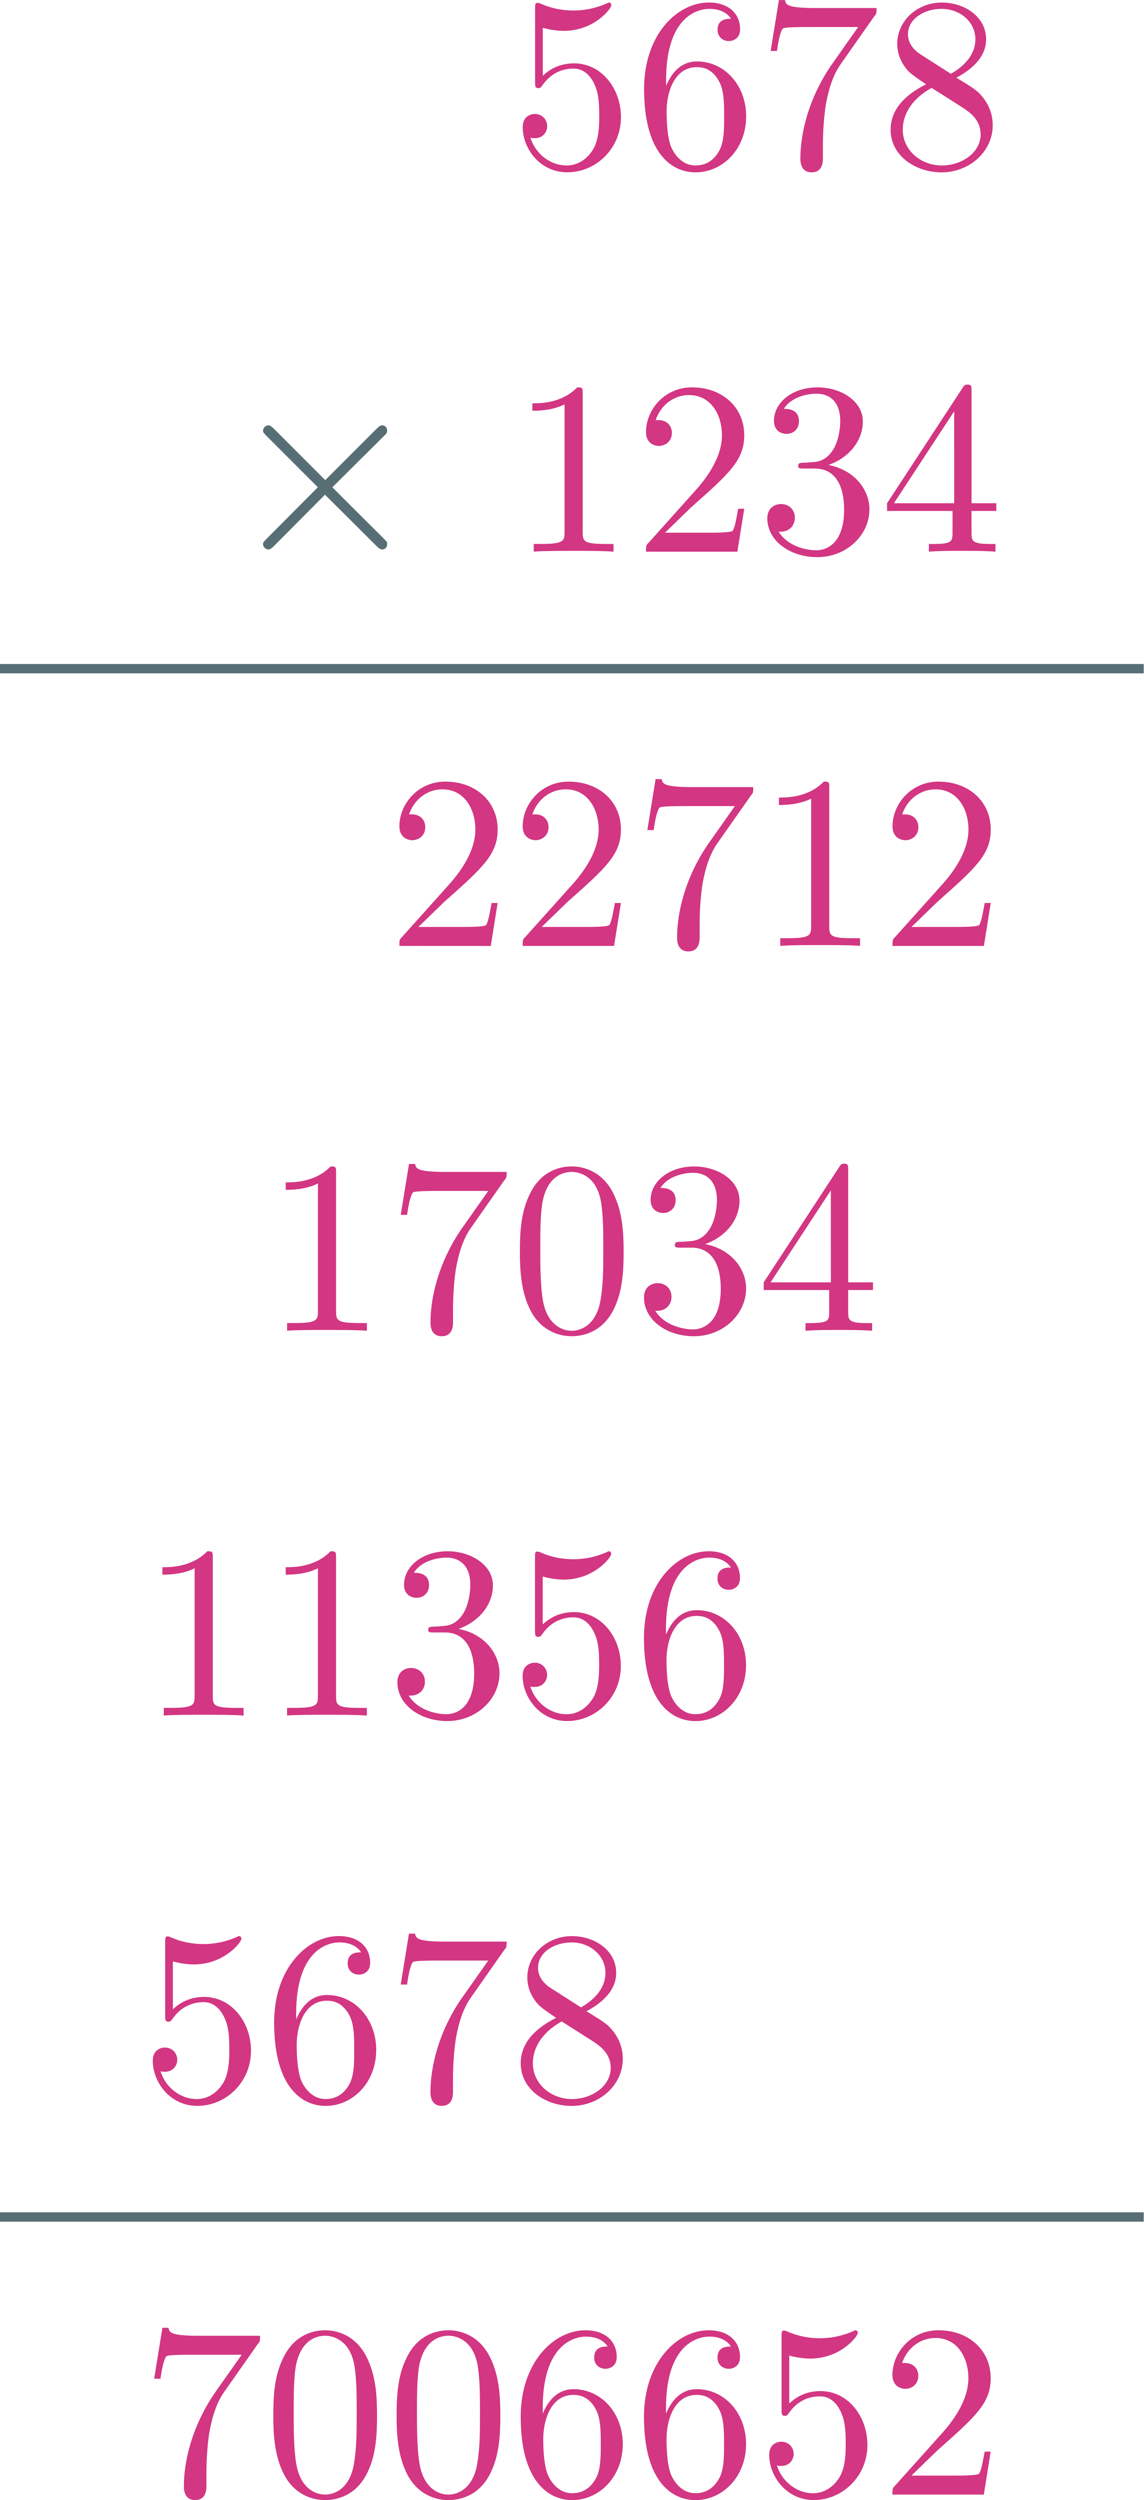 <?xml version="1.0" encoding="UTF-8" standalone="no"?>
<!-- Created with Inkscape (http://www.inkscape.org/) -->

<svg
   version="1.1"
   id="svg1"
   width="64.94"
   height="141.887"
   viewBox="0 0 64.94 141.887"
   xmlns="http://www.w3.org/2000/svg"
   xmlns:svg="http://www.w3.org/2000/svg">
  <defs
     id="defs1" />
  <g
     id="g1"
     transform="translate(-96,-771.969)">
    <g
       id="g12">
      <path
         id="path2"
         d="m 4.71,-2.11 c 0,-1.254 -0.855,-2.297 -1.992,-2.297 -0.504,0 -0.949,0.164 -1.336,0.527 v -2.039 c 0.211,0.059 0.562,0.129 0.891,0.129 1.301,0 2.027,-0.949 2.027,-1.09 0,-0.059 -0.023,-0.117 -0.105,-0.117 0,0 -0.023,0 -0.082,0.035 -0.211,0.094 -0.727,0.305 -1.43,0.305 -0.41,0 -0.902,-0.07 -1.395,-0.293 C 1.206,-6.985 1.159,-6.985 1.159,-6.985 1.053,-6.985 1.053,-6.903 1.053,-6.727 v 3.105 c 0,0.188 0,0.27 0.152,0.27 0.07,0 0.094,-0.035 0.141,-0.094 0.117,-0.164 0.504,-0.738 1.348,-0.738 0.551,0 0.809,0.492 0.891,0.68 0.176,0.387 0.199,0.797 0.199,1.324 0,0.363 0,0.996 -0.258,1.43 -0.246,0.41 -0.645,0.691 -1.125,0.691 -0.762,0 -1.359,-0.562 -1.547,-1.184 0.035,0.012 0.07,0.023 0.188,0.023 0.34,0 0.527,-0.258 0.527,-0.516 0,-0.246 -0.188,-0.516 -0.527,-0.516 -0.152,0 -0.516,0.082 -0.516,0.562 0,0.902 0.727,1.922 1.898,1.922 1.219,0 2.285,-1.008 2.285,-2.344 z m 5.332,-0.035 c 0,-1.336 -0.926,-2.344 -2.098,-2.344 -0.715,0 -1.102,0.539 -1.312,1.043 V -3.692 c 0,-2.66 1.301,-3.035 1.84,-3.035 0.258,0 0.691,0.059 0.926,0.422 -0.164,0 -0.574,0 -0.574,0.469 0,0.328 0.246,0.48 0.48,0.48 0.164,0 0.48,-0.094 0.48,-0.504 0,-0.633 -0.457,-1.137 -1.336,-1.137 -1.336,0 -2.754,1.359 -2.754,3.68 0,2.801 1.219,3.551 2.191,3.551 1.16,0 2.156,-0.996 2.156,-2.379 z M 9.104,-2.157 c 0,0.504 0,1.031 -0.176,1.406 -0.316,0.633 -0.797,0.691 -1.043,0.691 -0.668,0 -0.973,-0.633 -1.043,-0.797 -0.188,-0.492 -0.188,-1.324 -0.188,-1.512 0,-0.82 0.34,-1.875 1.277,-1.875 0.176,0 0.656,0 0.984,0.656 0.188,0.387 0.188,0.914 0.188,1.43 z m 6.492,-4.605 h -2.555 c -1.277,0 -1.301,-0.141 -1.348,-0.34 H 11.436 L 11.085,-4.934 h 0.27 C 11.377,-5.099 11.471,-5.766 11.612,-5.895 11.682,-5.954 12.502,-5.954 12.643,-5.954 h 2.168 l -1.172,1.664 c -0.949,1.406 -1.289,2.871 -1.289,3.938 0,0.105 0,0.586 0.48,0.586 0.48,0 0.48,-0.48 0.48,-0.586 v -0.527 c 0,-0.586 0.035,-1.16 0.117,-1.723 0.047,-0.246 0.188,-1.148 0.656,-1.793 l 1.406,-2.004 c 0.105,-0.117 0.105,-0.141 0.105,-0.363 z m 4.945,4.992 c 0,-0.375 -0.105,-0.844 -0.504,-1.289 -0.199,-0.223 -0.375,-0.328 -1.043,-0.738 0.75,-0.398 1.266,-0.938 1.266,-1.629 0,-0.973 -0.926,-1.57 -1.887,-1.57 -1.055,0 -1.898,0.785 -1.898,1.758 0,0.188 0.023,0.656 0.457,1.148 0.117,0.129 0.504,0.398 0.773,0.574 -0.609,0.305 -1.512,0.891 -1.512,1.934 0,1.113 1.066,1.816 2.168,1.816 1.184,0 2.18,-0.879 2.18,-2.004 z m -0.738,-3.656 c 0,0.598 -0.41,1.102 -1.043,1.465 L 17.459,-4.794 c -0.48,-0.316 -0.527,-0.68 -0.527,-0.855 0,-0.645 0.68,-1.078 1.43,-1.078 0.773,0 1.441,0.539 1.441,1.301 z m 0.223,4.043 c 0,0.773 -0.797,1.324 -1.652,1.324 -0.902,0 -1.664,-0.656 -1.664,-1.523 0,-0.609 0.34,-1.289 1.23,-1.781 l 1.289,0.82 c 0.305,0.199 0.797,0.516 0.797,1.16 z m 0,0"
         style="fill:#d33682;fill-opacity:1;fill-rule:nonzero;stroke:none"
         aria-label="5678"
         transform="matrix(1.333,0,0,1.333,124.971,781.439)" />
      <path
         id="path3"
         d="M 4.254,-3.048 2.074,-5.228 c -0.141,-0.129 -0.164,-0.152 -0.246,-0.152 -0.105,0 -0.223,0.105 -0.223,0.223 0,0.082 0.023,0.094 0.141,0.223 l 2.191,2.191 -2.191,2.203 c -0.117,0.129 -0.141,0.141 -0.141,0.223 0,0.117 0.117,0.223 0.223,0.223 0.082,0 0.105,-0.023 0.246,-0.152 l 2.168,-2.18 2.273,2.262 c 0.023,0.012 0.094,0.07 0.164,0.07 0.129,0 0.211,-0.105 0.211,-0.223 0,-0.023 0,-0.07 -0.023,-0.117 -0.012,-0.023 -1.758,-1.746 -2.309,-2.309 l 2.004,-1.992 c 0.059,-0.07 0.223,-0.211 0.281,-0.281 0.012,-0.023 0.047,-0.059 0.047,-0.141 0,-0.117 -0.082,-0.223 -0.211,-0.223 -0.094,0 -0.129,0.047 -0.258,0.164 z m 0,0"
         style="fill:#586e75;fill-opacity:1;fill-rule:nonzero;stroke:none"
         aria-label="×"
         transform="matrix(1.333,0,0,1.333,108.793,803.279)" />
      <path
         id="path4"
         d="M 4.393,-9.921875e-4 V -0.329 h -0.328 c -0.949,0 -0.984,-0.117 -0.984,-0.504 V -6.716 c 0,-0.258 0,-0.281 -0.234,-0.281 -0.656,0.68 -1.582,0.68 -1.91,0.68 v 0.316 c 0.211,0 0.832,0 1.371,-0.27 v 5.437 c 0,0.375 -0.035,0.504 -0.973,0.504 H 0.995 V -9.921875e-4 C 1.358,-0.036 2.272,-0.036 2.694,-0.036 c 0.422,0 1.336,0 1.699,0.035 z M 9.96,-1.829 H 9.702 c -0.059,0.316 -0.129,0.773 -0.234,0.938 -0.07,0.082 -0.762,0.082 -0.996,0.082 H 6.585 L 7.698,-1.888 C 9.338,-3.341 9.96,-3.903 9.96,-4.958 c 0,-1.195 -0.938,-2.039 -2.227,-2.039 -1.184,0 -1.957,0.973 -1.957,1.898 0,0.598 0.527,0.598 0.551,0.598 0.188,0 0.551,-0.129 0.551,-0.562 0,-0.27 -0.188,-0.539 -0.562,-0.539 -0.082,0 -0.105,0 -0.129,0 0.234,-0.68 0.809,-1.066 1.418,-1.066 0.949,0 1.406,0.855 1.406,1.711 0,0.844 -0.527,1.676 -1.102,2.32 l -2.016,2.25 c -0.117,0.117 -0.117,0.129 -0.117,0.387 h 3.891 z m 5.332,0.035 c 0,-0.867 -0.656,-1.688 -1.746,-1.898 0.855,-0.293 1.465,-1.02 1.465,-1.852 0,-0.867 -0.926,-1.453 -1.934,-1.453 -1.055,0 -1.852,0.633 -1.852,1.43 0,0.352 0.234,0.551 0.539,0.551 0.316,0 0.527,-0.234 0.527,-0.539 0,-0.527 -0.492,-0.527 -0.645,-0.527 0.316,-0.516 1.02,-0.645 1.395,-0.645 0.434,0 1.008,0.223 1.008,1.172 0,0.129 -0.023,0.738 -0.293,1.195 -0.316,0.504 -0.68,0.539 -0.938,0.551 -0.082,0.012 -0.34,0.023 -0.41,0.023 -0.082,0.012 -0.152,0.023 -0.152,0.129 0,0.117 0.07,0.117 0.246,0.117 h 0.469 c 0.855,0 1.242,0.715 1.242,1.746 0,1.43 -0.727,1.734 -1.184,1.734 -0.457,0 -1.242,-0.188 -1.605,-0.797 0.363,0.047 0.691,-0.187 0.691,-0.586 0,-0.375 -0.281,-0.586 -0.586,-0.586 -0.258,0 -0.586,0.152 -0.586,0.609 0,0.961 0.973,1.652 2.121,1.652 1.277,0 2.227,-0.961 2.227,-2.027 z m 5.402,0.059 v -0.328 h -1.055 v -4.77 c 0,-0.211 0,-0.281 -0.164,-0.281 -0.094,0 -0.129,0 -0.211,0.129 l -3.223,4.922 v 0.328 h 2.789 v 0.914 c 0,0.375 -0.012,0.492 -0.797,0.492 h -0.211 v 0.328 c 0.422,-0.035 0.973,-0.035 1.406,-0.035 0.445,0 1.008,0 1.43,0.035 V -0.329 h -0.211 c -0.785,0 -0.809,-0.117 -0.809,-0.492 V -1.735 Z m -1.793,-0.328 H 16.334 l 2.566,-3.914 z m 0,0"
         style="fill:#d33682;fill-opacity:1;fill-rule:nonzero;stroke:none"
         aria-label="1234"
         transform="matrix(1.333,0,0,1.333,124.971,803.279)" />
      <path
         id="path5"
         d="M 0,-535.573 H 48.705"
         style="fill:none;stroke:#586e75;stroke-width:0.399;stroke-linecap:butt;stroke-linejoin:miter;stroke-miterlimit:10;stroke-dasharray:none;stroke-opacity:1"
         transform="matrix(1.333,0,0,-1.333,96,96)" />
      <path
         id="path6"
         d="M 4.71,-1.827 H 4.452 c -0.059,0.316 -0.129,0.773 -0.234,0.938 -0.07,0.082 -0.762,0.082 -0.996,0.082 H 1.335 L 2.448,-1.885 C 4.088,-3.339 4.71,-3.901 4.71,-4.956 c 0,-1.195 -0.938,-2.039 -2.227,-2.039 -1.184,0 -1.957,0.973 -1.957,1.898 0,0.598 0.527,0.598 0.551,0.598 0.188,0 0.551,-0.129 0.551,-0.562 0,-0.27 -0.188,-0.539 -0.562,-0.539 -0.082,0 -0.105,0 -0.129,0 0.234,-0.68 0.809,-1.066 1.418,-1.066 0.949,0 1.406,0.855 1.406,1.711 0,0.844 -0.527,1.676 -1.102,2.32 l -2.016,2.25 c -0.117,0.117 -0.117,0.129 -0.117,0.387 H 4.417 Z m 5.25,0 H 9.702 c -0.059,0.316 -0.129,0.773 -0.234,0.938 -0.07,0.082 -0.762,0.082 -0.996,0.082 H 6.585 L 7.698,-1.885 C 9.338,-3.339 9.96,-3.901 9.96,-4.956 c 0,-1.195 -0.938,-2.039 -2.227,-2.039 -1.184,0 -1.957,0.973 -1.957,1.898 0,0.598 0.527,0.598 0.551,0.598 0.188,0 0.551,-0.129 0.551,-0.562 0,-0.27 -0.188,-0.539 -0.562,-0.539 -0.082,0 -0.105,0 -0.129,0 0.234,-0.68 0.809,-1.066 1.418,-1.066 0.949,0 1.406,0.855 1.406,1.711 0,0.844 -0.527,1.676 -1.102,2.32 l -2.016,2.25 c -0.117,0.117 -0.117,0.129 -0.117,0.387 h 3.891 z m 5.637,-4.934 h -2.555 c -1.277,0 -1.301,-0.141 -1.348,-0.34 H 11.436 L 11.085,-4.932 h 0.27 c 0.023,-0.164 0.117,-0.832 0.258,-0.961 0.07,-0.059 0.891,-0.059 1.031,-0.059 h 2.168 l -1.172,1.664 c -0.949,1.406 -1.289,2.871 -1.289,3.938 0,0.105 0,0.586 0.48,0.586 0.48,0 0.48,-0.48 0.48,-0.586 v -0.527 c 0,-0.586 0.035,-1.16 0.117,-1.723 0.047,-0.246 0.188,-1.148 0.656,-1.793 l 1.406,-2.004 c 0.105,-0.117 0.105,-0.141 0.105,-0.363 z m 4.547,6.762 v -0.328 h -0.328 c -0.949,0 -0.984,-0.117 -0.984,-0.504 V -6.714 c 0,-0.258 0,-0.281 -0.234,-0.281 -0.656,0.68 -1.582,0.68 -1.91,0.68 v 0.316 c 0.211,0 0.832,0 1.371,-0.27 v 5.437 c 0,0.375 -0.035,0.504 -0.973,0.504 h -0.34 v 0.328 c 0.363,-0.035 1.277,-0.035 1.699,-0.035 0.422,0 1.336,0 1.699,0.035 z M 25.709,-1.827 h -0.258 c -0.059,0.316 -0.129,0.773 -0.234,0.938 -0.07,0.082 -0.762,0.082 -0.996,0.082 H 22.334 l 1.113,-1.078 c 1.641,-1.453 2.262,-2.016 2.262,-3.07 0,-1.195 -0.938,-2.039 -2.227,-2.039 -1.184,0 -1.957,0.973 -1.957,1.898 0,0.598 0.527,0.598 0.551,0.598 0.188,0 0.551,-0.129 0.551,-0.562 0,-0.27 -0.188,-0.539 -0.562,-0.539 -0.082,0 -0.105,0 -0.129,0 0.234,-0.68 0.809,-1.066 1.418,-1.066 0.949,0 1.406,0.855 1.406,1.711 0,0.844 -0.527,1.676 -1.102,2.32 l -2.016,2.25 c -0.117,0.117 -0.117,0.129 -0.117,0.387 h 3.891 z m 0,0"
         style="fill:#d33682;fill-opacity:1;fill-rule:nonzero;stroke:none"
         aria-label="22712"
         transform="matrix(1.333,0,0,1.333,117.971,825.651)" />
      <path
         id="path7"
         d="m 4.393,0.001 v -0.328 h -0.328 c -0.949,0 -0.984,-0.117 -0.984,-0.504 V -6.714 c 0,-0.258 0,-0.281 -0.234,-0.281 -0.656,0.68 -1.582,0.68 -1.91,0.68 v 0.316 c 0.211,0 0.832,0 1.371,-0.27 v 5.437 c 0,0.375 -0.035,0.504 -0.973,0.504 H 0.995 v 0.328 C 1.358,-0.034 2.272,-0.034 2.694,-0.034 c 0.422,0 1.336,0 1.699,0.035 z M 10.346,-6.761 H 7.792 c -1.277,0 -1.301,-0.141 -1.348,-0.34 H 6.186 L 5.835,-4.932 h 0.27 c 0.023,-0.164 0.117,-0.832 0.258,-0.961 0.07,-0.059 0.891,-0.059 1.031,-0.059 h 2.168 l -1.172,1.664 c -0.949,1.406 -1.289,2.871 -1.289,3.938 0,0.105 0,0.586 0.48,0.586 0.48,0 0.48,-0.48 0.48,-0.586 v -0.527 c 0,-0.586 0.035,-1.16 0.117,-1.723 0.047,-0.246 0.188,-1.148 0.656,-1.793 l 1.406,-2.004 c 0.105,-0.117 0.105,-0.141 0.105,-0.363 z m 4.98,3.398 c 0,-0.832 -0.047,-1.676 -0.422,-2.449 -0.48,-1.008 -1.336,-1.184 -1.781,-1.184 -0.633,0 -1.395,0.281 -1.828,1.254 -0.34,0.727 -0.387,1.547 -0.387,2.379 0,0.785 0.047,1.734 0.469,2.531 0.457,0.855 1.219,1.066 1.734,1.066 0.562,0 1.371,-0.223 1.828,-1.219 0.34,-0.727 0.387,-1.547 0.387,-2.379 z M 14.46,-3.479 c 0,0.785 0,1.5 -0.117,2.168 -0.164,0.996 -0.762,1.313 -1.23,1.313 -0.41,0 -1.031,-0.258 -1.219,-1.266 -0.117,-0.633 -0.117,-1.605 -0.117,-2.215 0,-0.68 0,-1.371 0.082,-1.934 0.211,-1.254 0.996,-1.348 1.254,-1.348 0.352,0 1.043,0.188 1.242,1.23 0.105,0.586 0.105,1.383 0.105,2.051 z m 6.082,1.688 c 0,-0.867 -0.656,-1.688 -1.746,-1.898 0.855,-0.293 1.465,-1.02 1.465,-1.852 0,-0.867 -0.926,-1.453 -1.934,-1.453 -1.055,0 -1.852,0.633 -1.852,1.43 0,0.352 0.234,0.551 0.539,0.551 0.316,0 0.527,-0.234 0.527,-0.539 0,-0.527 -0.492,-0.527 -0.645,-0.527 0.316,-0.516 1.02,-0.645 1.395,-0.645 0.434,0 1.008,0.223 1.008,1.172 0,0.129 -0.023,0.738 -0.293,1.195 -0.316,0.504 -0.68,0.539 -0.938,0.551 -0.082,0.012 -0.34,0.023 -0.41,0.023 -0.082,0.012 -0.152,0.023 -0.152,0.129 0,0.117 0.07,0.117 0.246,0.117 h 0.469 c 0.855,0 1.242,0.715 1.242,1.746 0,1.43 -0.727,1.734 -1.184,1.734 -0.457,0 -1.242,-0.188 -1.605,-0.797 0.363,0.047 0.691,-0.187 0.691,-0.586 0,-0.375 -0.281,-0.586 -0.586,-0.586 -0.258,0 -0.586,0.152 -0.586,0.609 0,0.961 0.973,1.652 2.121,1.652 1.277,0 2.227,-0.961 2.227,-2.027 z m 5.402,0.059 v -0.328 h -1.055 v -4.77 c 0,-0.211 0,-0.281 -0.164,-0.281 -0.094,0 -0.129,0 -0.211,0.129 l -3.223,4.922 v 0.328 h 2.789 v 0.914 c 0,0.375 -0.012,0.492 -0.797,0.492 h -0.211 v 0.328 c 0.422,-0.035 0.973,-0.035 1.406,-0.035 0.445,0 1.008,0 1.43,0.035 v -0.328 h -0.211 c -0.785,0 -0.809,-0.117 -0.809,-0.492 V -1.733 Z m -1.793,-0.328 H 21.584 l 2.566,-3.914 z m 0,0"
         style="fill:#d33682;fill-opacity:1;fill-rule:nonzero;stroke:none"
         aria-label="17034"
         transform="matrix(1.333,0,0,1.333,110.971,847.491)" />
      <path
         id="path8"
         d="m 4.393,0.001 v -0.328 h -0.328 c -0.949,0 -0.984,-0.117 -0.984,-0.504 V -6.714 c 0,-0.258 0,-0.281 -0.234,-0.281 -0.656,0.68 -1.582,0.68 -1.91,0.68 v 0.316 c 0.211,0 0.832,0 1.371,-0.27 v 5.437 c 0,0.375 -0.035,0.504 -0.973,0.504 H 0.995 v 0.328 C 1.358,-0.034 2.272,-0.034 2.694,-0.034 c 0.422,0 1.336,0 1.699,0.035 z m 5.25,0 v -0.328 h -0.328 c -0.949,0 -0.984,-0.117 -0.984,-0.504 V -6.714 c 0,-0.258 0,-0.281 -0.234,-0.281 -0.656,0.68 -1.582,0.68 -1.91,0.68 v 0.316 c 0.211,0 0.832,0 1.371,-0.27 v 5.437 c 0,0.375 -0.035,0.504 -0.973,0.504 H 6.245 v 0.328 C 6.608,-0.034 7.522,-0.034 7.944,-0.034 c 0.422,0 1.336,0 1.699,0.035 z M 15.292,-1.792 c 0,-0.867 -0.656,-1.688 -1.746,-1.898 0.855,-0.293 1.465,-1.02 1.465,-1.852 0,-0.867 -0.926,-1.453 -1.934,-1.453 -1.055,0 -1.852,0.633 -1.852,1.43 0,0.352 0.234,0.551 0.539,0.551 0.316,0 0.527,-0.234 0.527,-0.539 0,-0.527 -0.492,-0.527 -0.645,-0.527 0.316,-0.516 1.02,-0.645 1.395,-0.645 0.434,0 1.008,0.223 1.008,1.172 0,0.129 -0.023,0.738 -0.293,1.195 -0.316,0.504 -0.68,0.539 -0.938,0.551 -0.082,0.012 -0.34,0.023 -0.41,0.023 -0.082,0.012 -0.152,0.023 -0.152,0.129 0,0.117 0.07,0.117 0.246,0.117 h 0.469 c 0.855,0 1.242,0.715 1.242,1.746 0,1.43 -0.727,1.734 -1.184,1.734 -0.457,0 -1.242,-0.188 -1.605,-0.797 0.363,0.047 0.691,-0.187 0.691,-0.586 0,-0.375 -0.281,-0.586 -0.586,-0.586 -0.258,0 -0.586,0.152 -0.586,0.609 0,0.961 0.973,1.652 2.121,1.652 1.277,0 2.227,-0.961 2.227,-2.027 z M 20.459,-2.108 c 0,-1.254 -0.855,-2.297 -1.992,-2.297 -0.504,0 -0.949,0.164 -1.336,0.527 v -2.039 c 0.211,0.059 0.562,0.129 0.891,0.129 1.301,0 2.027,-0.949 2.027,-1.09 0,-0.059 -0.023,-0.117 -0.105,-0.117 0,0 -0.023,0 -0.082,0.035 -0.211,0.094 -0.727,0.305 -1.43,0.305 -0.41,0 -0.902,-0.07 -1.395,-0.293 -0.082,-0.035 -0.129,-0.035 -0.129,-0.035 -0.105,0 -0.105,0.082 -0.105,0.258 v 3.105 c 0,0.188 0,0.27 0.152,0.27 0.07,0 0.094,-0.035 0.141,-0.094 0.117,-0.164 0.504,-0.738 1.348,-0.738 0.551,0 0.809,0.492 0.891,0.68 0.176,0.387 0.199,0.797 0.199,1.324 0,0.363 0,0.996 -0.258,1.43 -0.246,0.41 -0.645,0.691 -1.125,0.691 -0.762,0 -1.359,-0.562 -1.547,-1.184 0.035,0.012 0.07,0.023 0.188,0.023 0.34,0 0.527,-0.258 0.527,-0.516 0,-0.246 -0.188,-0.516 -0.527,-0.516 -0.152,0 -0.516,0.082 -0.516,0.562 0,0.902 0.727,1.922 1.898,1.922 1.219,0 2.285,-1.008 2.285,-2.344 z m 5.332,-0.035 c 0,-1.336 -0.926,-2.344 -2.098,-2.344 -0.715,0 -1.102,0.539 -1.312,1.043 v -0.246 c 0,-2.66 1.301,-3.035 1.84,-3.035 0.258,0 0.691,0.059 0.926,0.422 -0.164,0 -0.574,0 -0.574,0.469 0,0.328 0.246,0.48 0.48,0.48 0.164,0 0.48,-0.094 0.48,-0.504 0,-0.633 -0.457,-1.137 -1.336,-1.137 -1.336,0 -2.754,1.359 -2.754,3.68 0,2.801 1.219,3.551 2.191,3.551 1.16,0 2.156,-0.996 2.156,-2.379 z m -0.938,-0.012 c 0,0.504 0,1.031 -0.176,1.406 -0.316,0.633 -0.797,0.691 -1.043,0.691 -0.668,0 -0.973,-0.633 -1.043,-0.797 -0.188,-0.492 -0.188,-1.324 -0.188,-1.512 0,-0.82 0.34,-1.875 1.277,-1.875 0.176,0 0.656,0 0.984,0.656 0.188,0.387 0.188,0.914 0.188,1.43 z m 0,0"
         style="fill:#d33682;fill-opacity:1;fill-rule:nonzero;stroke:none"
         aria-label="11356"
         transform="matrix(1.333,0,0,1.333,103.971,869.331)" />
      <path
         id="path9"
         d="m 4.71,-2.108 c 0,-1.254 -0.855,-2.297 -1.992,-2.297 -0.504,0 -0.949,0.164 -1.336,0.527 v -2.039 c 0.211,0.059 0.562,0.129 0.891,0.129 1.301,0 2.027,-0.949 2.027,-1.09 0,-0.059 -0.023,-0.117 -0.105,-0.117 0,0 -0.023,0 -0.082,0.035 -0.211,0.094 -0.727,0.305 -1.43,0.305 -0.41,0 -0.902,-0.07 -1.395,-0.293 -0.082,-0.035 -0.129,-0.035 -0.129,-0.035 -0.105,0 -0.105,0.082 -0.105,0.258 v 3.105 c 0,0.188 0,0.27 0.152,0.27 0.07,0 0.094,-0.035 0.141,-0.094 0.117,-0.164 0.504,-0.738 1.348,-0.738 0.551,0 0.809,0.492 0.891,0.68 0.176,0.387 0.199,0.797 0.199,1.324 0,0.363 0,0.996 -0.258,1.43 -0.246,0.41 -0.645,0.691 -1.125,0.691 -0.762,0 -1.359,-0.562 -1.547,-1.184 0.035,0.012 0.07,0.023 0.187,0.023 0.34,0 0.527,-0.258 0.527,-0.516 0,-0.246 -0.188,-0.516 -0.527,-0.516 -0.152,0 -0.516,0.082 -0.516,0.562 0,0.902 0.727,1.922 1.898,1.922 1.219,0 2.285,-1.008 2.285,-2.344 z m 5.332,-0.035 c 0,-1.336 -0.926,-2.344 -2.098,-2.344 -0.715,0 -1.102,0.539 -1.312,1.043 V -3.691 c 0,-2.66 1.301,-3.035 1.84,-3.035 0.258,0 0.691,0.059 0.926,0.422 -0.164,0 -0.574,0 -0.574,0.469 0,0.328 0.246,0.48 0.48,0.48 0.164,0 0.48,-0.094 0.48,-0.504 0,-0.633 -0.457,-1.137 -1.336,-1.137 -1.336,0 -2.754,1.359 -2.754,3.68 0,2.801 1.219,3.551 2.191,3.551 1.16,0 2.156,-0.996 2.156,-2.379 z m -0.937,-0.012 c 0,0.504 0,1.031 -0.176,1.406 -0.316,0.633 -0.797,0.691 -1.043,0.691 -0.668,0 -0.973,-0.633 -1.043,-0.797 -0.188,-0.492 -0.188,-1.324 -0.188,-1.512 0,-0.82 0.34,-1.875 1.277,-1.875 0.176,0 0.656,0 0.984,0.656 0.188,0.387 0.188,0.914 0.188,1.43 z m 6.492,-4.605 h -2.555 c -1.277,0 -1.301,-0.141 -1.348,-0.34 H 11.436 L 11.085,-4.933 h 0.27 c 0.023,-0.164 0.117,-0.832 0.258,-0.961 0.07,-0.059 0.891,-0.059 1.031,-0.059 h 2.168 l -1.172,1.664 c -0.949,1.406 -1.289,2.871 -1.289,3.937 0,0.105 0,0.586 0.48,0.586 0.48,0 0.48,-0.48 0.48,-0.586 V -0.878 c 0,-0.586 0.035,-1.16 0.117,-1.723 0.047,-0.246 0.188,-1.148 0.656,-1.793 l 1.406,-2.004 c 0.105,-0.117 0.105,-0.141 0.105,-0.363 z m 4.945,4.992 c 0,-0.375 -0.105,-0.844 -0.504,-1.289 -0.199,-0.223 -0.375,-0.328 -1.043,-0.738 0.75,-0.398 1.266,-0.938 1.266,-1.629 0,-0.973 -0.926,-1.57 -1.887,-1.57 -1.055,0 -1.898,0.785 -1.898,1.758 0,0.188 0.023,0.656 0.457,1.148 0.117,0.129 0.504,0.398 0.773,0.574 -0.609,0.305 -1.512,0.891 -1.512,1.934 0,1.113 1.066,1.816 2.168,1.816 1.184,0 2.18,-0.879 2.18,-2.004 z m -0.738,-3.656 c 0,0.598 -0.41,1.102 -1.043,1.465 L 17.459,-4.792 c -0.48,-0.316 -0.527,-0.68 -0.527,-0.855 0,-0.645 0.68,-1.078 1.43,-1.078 0.773,0 1.441,0.539 1.441,1.301 z m 0.223,4.043 c 0,0.773 -0.797,1.324 -1.652,1.324 -0.902,0 -1.664,-0.656 -1.664,-1.523 0,-0.609 0.34,-1.289 1.23,-1.781 l 1.289,0.82 c 0.305,0.199 0.797,0.516 0.797,1.16 z m 0,0"
         style="fill:#d33682;fill-opacity:1;fill-rule:nonzero;stroke:none"
         aria-label="5678"
         transform="matrix(1.333,0,0,1.333,103.971,891.171)" />
      <path
         id="path10"
         d="M 0,-601.491 H 48.705"
         style="fill:none;stroke:#586e75;stroke-width:0.399;stroke-linecap:butt;stroke-linejoin:miter;stroke-miterlimit:10;stroke-dasharray:none;stroke-opacity:1"
         transform="matrix(1.333,0,0,-1.333,96,96)" />
      <path
         id="path11"
         d="M 5.096,-6.76 H 2.542 c -1.277,0 -1.301,-0.141 -1.348,-0.34 H 0.936 L 0.585,-4.932 h 0.27 c 0.023,-0.164 0.117,-0.832 0.258,-0.961 0.07,-0.059 0.891,-0.059 1.031,-0.059 h 2.168 l -1.172,1.664 c -0.949,1.406 -1.289,2.871 -1.289,3.937 0,0.105 0,0.586 0.48,0.586 0.48,0 0.48,-0.48 0.48,-0.586 v -0.527 c 0,-0.586 0.035,-1.16 0.117,-1.723 C 2.975,-2.846 3.116,-3.749 3.584,-4.393 l 1.406,-2.004 c 0.105,-0.117 0.105,-0.141 0.105,-0.363 z m 4.98,3.398 c 0,-0.832 -0.047,-1.676 -0.422,-2.449 -0.48,-1.008 -1.336,-1.184 -1.781,-1.184 -0.633,0 -1.395,0.281 -1.828,1.254 -0.34,0.727 -0.387,1.547 -0.387,2.379 0,0.785 0.047,1.734 0.469,2.531 0.457,0.855 1.219,1.066 1.734,1.066 0.562,0 1.371,-0.223 1.828,-1.219 C 10.03,-1.71 10.077,-2.53 10.077,-3.362 Z M 9.21,-3.479 c 0,0.785 0,1.5 -0.117,2.168 -0.164,0.996 -0.762,1.312 -1.23,1.312 -0.41,0 -1.031,-0.258 -1.219,-1.266 -0.117,-0.633 -0.117,-1.605 -0.117,-2.215 0,-0.68 0,-1.371 0.082,-1.934 0.211,-1.254 0.996,-1.348 1.254,-1.348 0.352,0 1.043,0.188 1.242,1.23 C 9.21,-4.944 9.21,-4.147 9.21,-3.479 Z m 6.117,0.117 c 0,-0.832 -0.047,-1.676 -0.422,-2.449 -0.48,-1.008 -1.336,-1.184 -1.781,-1.184 -0.633,0 -1.395,0.281 -1.828,1.254 -0.34,0.727 -0.387,1.547 -0.387,2.379 0,0.785 0.047,1.734 0.469,2.531 0.457,0.855 1.219,1.066 1.734,1.066 0.562,0 1.371,-0.223 1.828,-1.219 0.34,-0.727 0.387,-1.547 0.387,-2.379 z M 14.46,-3.479 c 0,0.785 0,1.5 -0.117,2.168 -0.164,0.996 -0.762,1.312 -1.23,1.312 -0.41,0 -1.031,-0.258 -1.219,-1.266 -0.117,-0.633 -0.117,-1.605 -0.117,-2.215 0,-0.68 0,-1.371 0.082,-1.934 0.211,-1.254 0.996,-1.348 1.254,-1.348 0.352,0 1.043,0.188 1.242,1.23 0.105,0.586 0.105,1.383 0.105,2.051 z m 6.082,1.336 c 0,-1.336 -0.926,-2.344 -2.098,-2.344 -0.715,0 -1.102,0.539 -1.312,1.043 v -0.246 c 0,-2.66 1.301,-3.035 1.84,-3.035 0.258,0 0.691,0.059 0.926,0.422 -0.164,0 -0.574,0 -0.574,0.469 0,0.328 0.246,0.48 0.48,0.48 0.164,0 0.48,-0.094 0.48,-0.504 0,-0.633 -0.457,-1.137 -1.336,-1.137 -1.336,0 -2.754,1.359 -2.754,3.68 0,2.801 1.219,3.551 2.191,3.551 1.16,0 2.156,-0.996 2.156,-2.379 z m -0.938,-0.012 c 0,0.504 0,1.031 -0.176,1.406 -0.316,0.633 -0.797,0.691 -1.043,0.691 -0.668,0 -0.973,-0.633 -1.043,-0.797 -0.188,-0.492 -0.188,-1.324 -0.188,-1.512 0,-0.82 0.34,-1.875 1.277,-1.875 0.176,0 0.656,0 0.984,0.656 0.188,0.387 0.188,0.914 0.188,1.43 z m 6.188,0.012 c 0,-1.336 -0.926,-2.344 -2.098,-2.344 -0.715,0 -1.102,0.539 -1.312,1.043 v -0.246 c 0,-2.66 1.301,-3.035 1.84,-3.035 0.258,0 0.691,0.059 0.926,0.422 -0.164,0 -0.574,0 -0.574,0.469 0,0.328 0.246,0.48 0.48,0.48 0.164,0 0.48,-0.094 0.48,-0.504 0,-0.633 -0.457,-1.137 -1.336,-1.137 -1.336,0 -2.754,1.359 -2.754,3.68 0,2.801 1.219,3.551 2.191,3.551 1.16,0 2.156,-0.996 2.156,-2.379 z m -0.938,-0.012 c 0,0.504 0,1.031 -0.176,1.406 -0.316,0.633 -0.797,0.691 -1.043,0.691 -0.668,0 -0.973,-0.633 -1.043,-0.797 -0.188,-0.492 -0.188,-1.324 -0.188,-1.512 0,-0.82 0.34,-1.875 1.277,-1.875 0.176,0 0.656,0 0.984,0.656 0.188,0.387 0.188,0.914 0.188,1.43 z m 6.105,0.047 c 0,-1.254 -0.855,-2.297 -1.992,-2.297 -0.504,0 -0.949,0.164 -1.336,0.527 v -2.039 c 0.211,0.059 0.562,0.129 0.891,0.129 1.301,0 2.027,-0.949 2.027,-1.09 0,-0.059 -0.023,-0.117 -0.105,-0.117 0,0 -0.023,0 -0.082,0.035 -0.211,0.094 -0.727,0.305 -1.43,0.305 -0.41,0 -0.902,-0.07 -1.395,-0.293 -0.082,-0.035 -0.129,-0.035 -0.129,-0.035 -0.105,0 -0.105,0.082 -0.105,0.258 v 3.105 c 0,0.188 0,0.27 0.152,0.27 0.07,0 0.094,-0.035 0.141,-0.094 0.117,-0.164 0.504,-0.738 1.348,-0.738 0.551,0 0.809,0.492 0.891,0.68 0.176,0.387 0.199,0.797 0.199,1.324 0,0.363 0,0.996 -0.258,1.43 -0.246,0.41 -0.645,0.691 -1.125,0.691 -0.762,0 -1.359,-0.562 -1.547,-1.184 0.035,0.012 0.07,0.023 0.188,0.023 0.34,0 0.527,-0.258 0.527,-0.516 0,-0.246 -0.188,-0.516 -0.527,-0.516 -0.152,0 -0.516,0.082 -0.516,0.562 0,0.902 0.727,1.922 1.898,1.922 1.219,0 2.285,-1.008 2.285,-2.344 z m 5.25,0.281 h -0.258 c -0.059,0.316 -0.129,0.773 -0.234,0.937 -0.07,0.082 -0.762,0.082 -0.996,0.082 H 32.834 l 1.113,-1.078 c 1.641,-1.453 2.262,-2.016 2.262,-3.07 0,-1.195 -0.938,-2.039 -2.227,-2.039 -1.184,0 -1.957,0.973 -1.957,1.898 0,0.598 0.527,0.598 0.551,0.598 0.188,0 0.551,-0.129 0.551,-0.562 0,-0.27 -0.188,-0.539 -0.562,-0.539 -0.082,0 -0.105,0 -0.129,0 0.234,-0.68 0.809,-1.066 1.418,-1.066 0.949,0 1.406,0.855 1.406,1.711 0,0.844 -0.527,1.676 -1.102,2.32 l -2.016,2.25 c -0.117,0.117 -0.117,0.129 -0.117,0.387 h 3.891 z m 0,0"
         style="fill:#d33682;fill-opacity:1;fill-rule:nonzero;stroke:none"
         aria-label="7006652"
         transform="matrix(1.333,0,0,1.333,103.971,913.541)" />
    </g>
  </g>
</svg>
